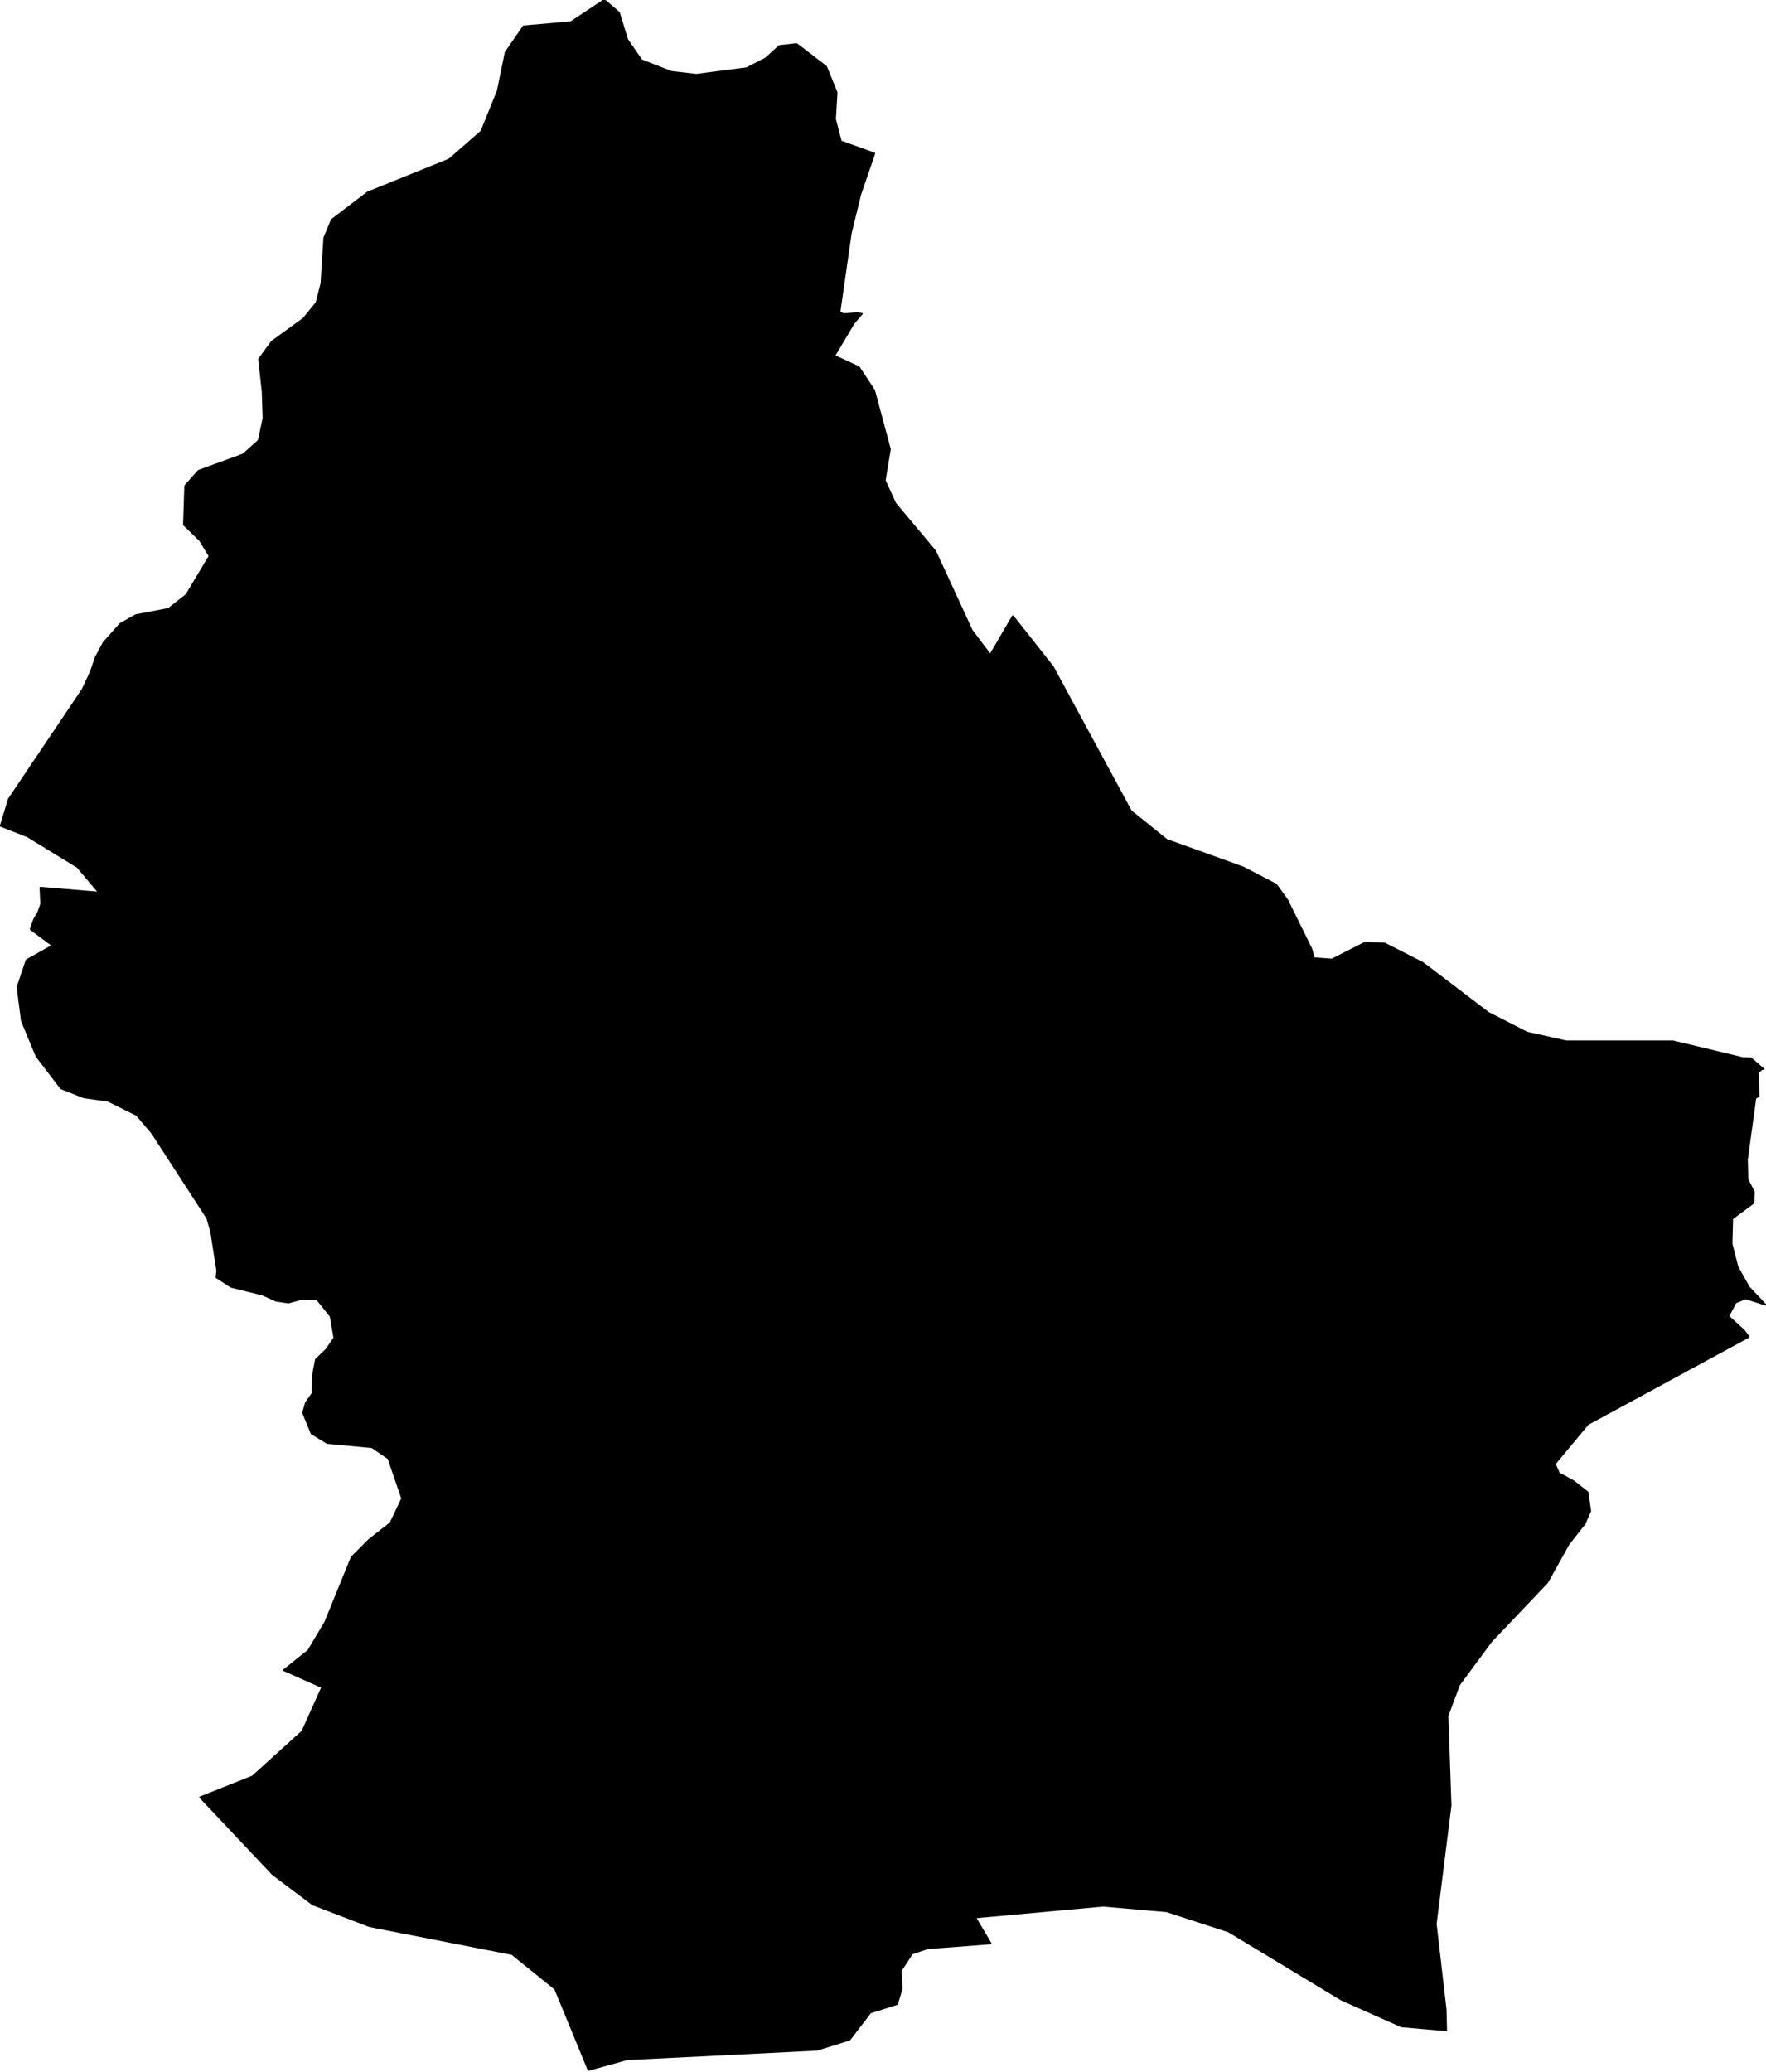 <?xml version="1.0" encoding="utf-8"?><!DOCTYPE svg  PUBLIC '-//W3C//DTD SVG 1.1//EN'  'http://www.w3.org/Graphics/SVG/1.1/DTD/svg11.dtd'><svg enable_background="new 0 0 1000 1173" height="1173px" pretty_print="False" style="stroke-linejoin: round; stroke:#000; fill: none;" version="1.1" viewBox="0 0 1000 1173" width="1000px" xmlns="http://www.w3.org/2000/svg" xmlns:xlink="http://www.w3.org/1999/xlink"><defs><style type="text/css"><![CDATA[path { fill-rule: evenodd; }]]></style></defs><g class="" fill="black" id="country"><path d="M333.252,1171.609L355.016,1165.572L462.673,1160.197L481.045,1154.491L492.824,1139.111L507.956,1134.316L510.547,1125.716L510.077,1115.464L516.418,1105.708L525.336,1102.731L560.918,1100.003L552.196,1085.287L624.622,1078.673L660.659,1081.815L695.671,1093.224L697.932,1094.59L759.447,1131.752L793.555,1146.967L818.894,1149.167L818.58,1137.375L812.993,1088.925L819.467,1037.272L821.394,1021.884L819.644,971.221L826.217,953.618L844.428,928.994L876.169,895.613L888.206,873.968L897.331,862.402L900.473,855.215L898.928,844.641L891.01,838.446L882.758,833.903L880.355,828.616L899.141,806.067L990.176,756.679L987.574,753.211L978.673,745.036L982.702,737.274L988.488,734.879L999.574,738.43L990.219,728.521L983.81,717.044L980.476,703.998L980.881,689.715L992.828,680.881L993.129,674.689L989.485,667.59L989.212,656.28L993.971,621.528L995.758,620.455L995.408,607.002L998.067,604.773L998.47,605.104L991.474,599.079L986.511,598.831L947.321,589.422L886.823,589.422L864.615,584.471L842.841,573.33L805.608,545.025L783.844,533.968L772.756,533.721L754.182,543.127L743.988,542.385L742.498,537.021L734.372,520.555L728.899,509.463L722.601,500.718L703.887,490.983L660.604,475.391L640.365,459.057L596.135,377.406L573.535,348.794L560.737,370.727L550.233,356.792L529.561,311.94L506.897,284.901L500.989,271.943L503.903,254.222L494.961,220.926L486.316,207.823L472.431,201.395L483.513,182.773L488.022,177.582L485.148,177.252L477.619,177.829L475.367,176.675L481.783,131.856L487.153,109.944L495.084,86.881L476.118,80.044L472.827,67.443L473.745,52.372L467.783,37.713L451.092,24.949L441.374,26.02L433.55,33.102L422.811,38.619L394.321,42.325L380.088,40.678L374.482,38.488L363.218,34.09L355.152,22.397L350.48,7.163L342.177,0L323.221,12.598L296.507,14.903L286.333,29.643L281.855,51.466L272.598,74.361L254.39,90.258L208.169,108.956L187.858,124.442L183.636,134.575L182.008,160.444L179.239,171.32L171.856,180.383L153.928,193.402L146.7,203.291L148.73,221.75L149.217,236.749L146.501,249.359L137.644,257.272L112.423,266.503L104.885,274.993L104.16,297.018L113.302,305.922L118.664,314.743L105.565,336.673L95.403,344.671L76.891,348.216L68.19,353.081L58.633,363.8L54.209,372.129L51.471,380.21L46.713,390.353L5.03,452.293L0.426,467.471L15.467,473.328L43.907,490.735L56.097,505.255L22.903,502.45L23.326,511.691L21.652,516.476L19.423,520.189L17.389,525.965L29.803,535.206L15.073,543.457L9.948,558.723L12.374,577.786L20.698,597.841L34.57,615.998L47.51,621.116L61.132,623.014L77.428,631.103L86.096,641.256L117.365,689.467L119.561,696.98L123.009,719.273L122.606,722.989L130.865,728.356L148.617,732.732L156.295,736.2L163.374,737.274L171.392,735.044L179.627,735.54L187.238,745.036L187.857,748.664L189.326,757.257L184.84,763.864L178.89,769.562L177.215,778.399L176.896,788.805L173.275,793.926L171.63,799.624L176.442,811.353L185.227,816.722L210.623,819.117L219.964,825.477L227.742,848.193L221.139,862.071L208.915,871.654L199.175,881.403L184.162,918.252L174.619,934.282L160.738,945.355L182.461,955.023L171.24,979.981L143.054,1005.519L113.385,1017.338L154.473,1060.9L177.092,1077.929L209.235,1090.248L289.971,1106.039L314.391,1125.799L333.252,1171.609Z "/></g></svg>